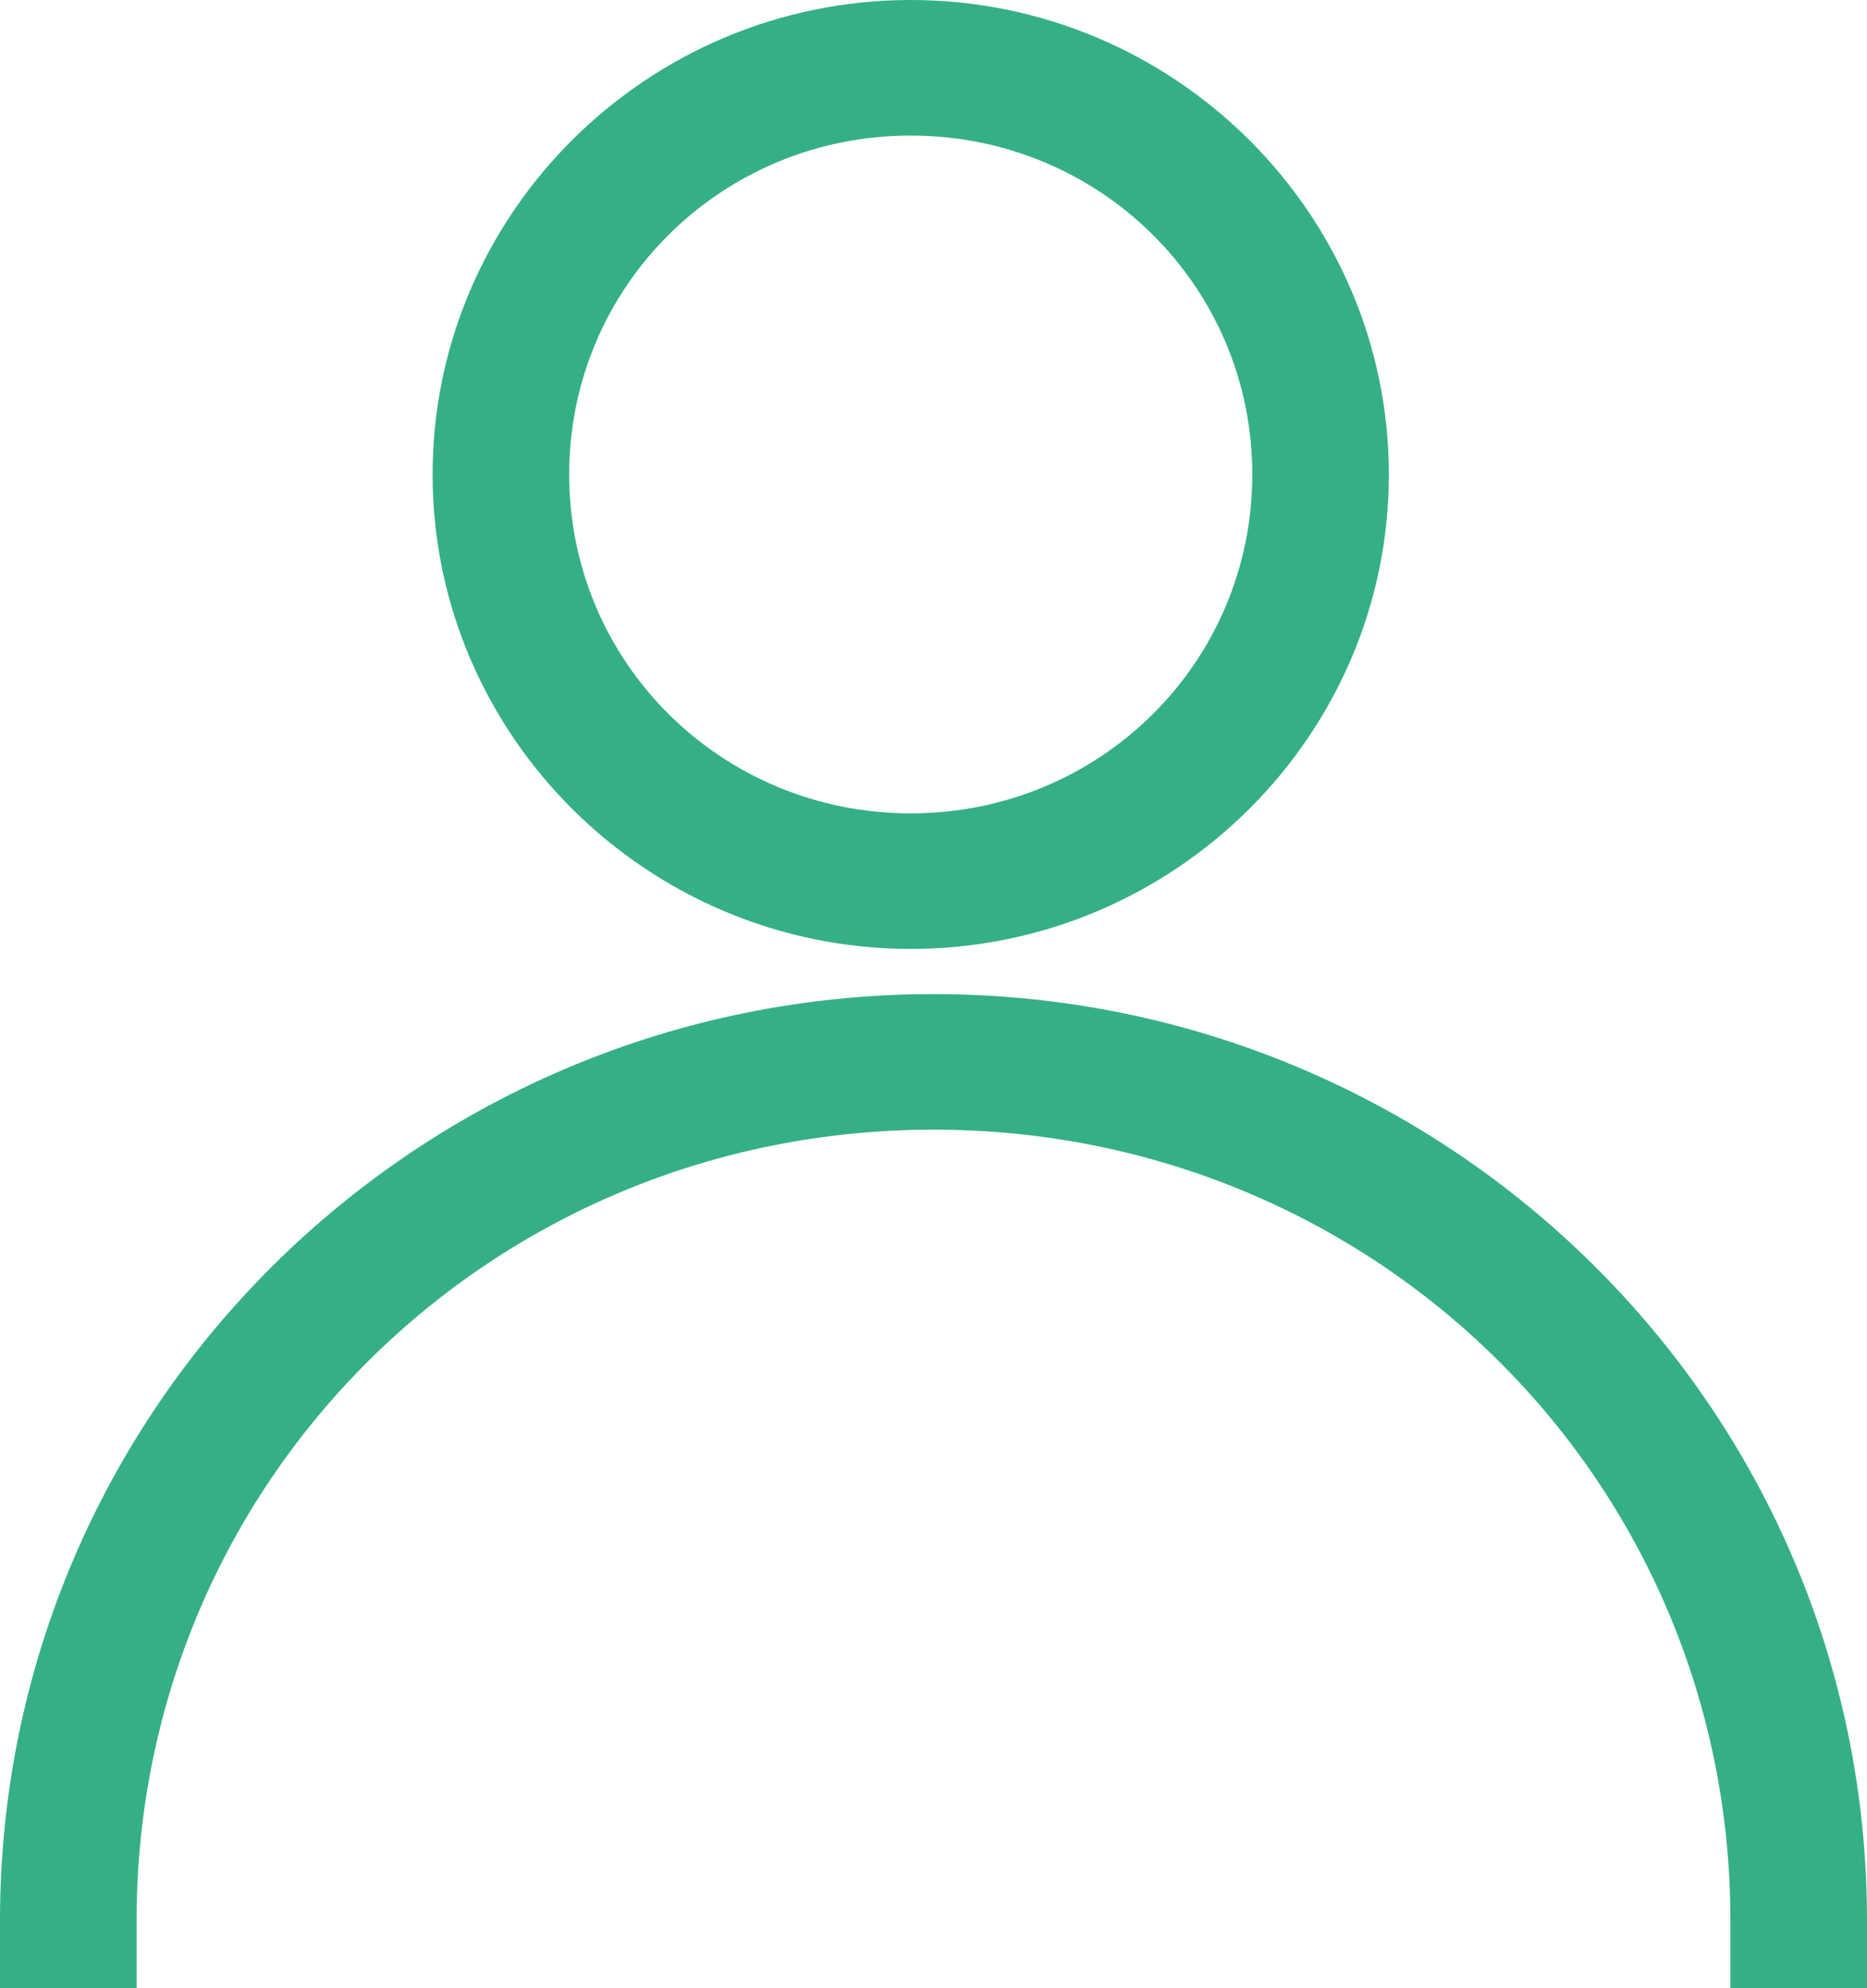 <svg width="31" height="33" viewBox="0 0 31 33" version="1.1" xmlns="http://www.w3.org/2000/svg" xmlns:xlink="http://www.w3.org/1999/xlink">
<title>loginb</title>
<desc>Created using Figma</desc>
<g id="Canvas" transform="translate(-13700 -1022)">
<g id="loginb">
<g id="Group">
<g id="Vector">
<use xlink:href="#path0_fill" transform="translate(13700 1022)" fill="#35B084"/>
</g>
</g>
</g>
</g>
<defs>
<path id="path0_fill" d="M 15.122 -1.06567e-05C 10.751 -1.06567e-05 7.183 3.539 7.183 7.875C 7.183 12.211 10.751 15.75 15.122 15.75C 19.493 15.75 23.061 12.211 23.061 7.875C 23.061 3.539 19.493 -1.06567e-05 15.122 -1.06567e-05ZM 15.122 2.25C 18.267 2.25 20.793 4.755 20.793 7.875C 20.793 10.995 18.267 13.5 15.122 13.5C 11.977 13.5 9.451 10.995 9.451 7.875C 9.451 4.755 11.977 2.25 15.122 2.25ZM 15.5 16.5C 6.933 16.5 0 23.377 0 31.875L 0 33L 2.268 33L 2.268 31.875C 2.268 24.584 8.15 18.75 15.5 18.75C 22.85 18.75 28.732 24.584 28.732 31.875L 28.732 33L 31 33L 31 31.875C 31 23.377 24.067 16.5 15.5 16.5L 15.5 16.5Z"/>
</defs>
</svg>
